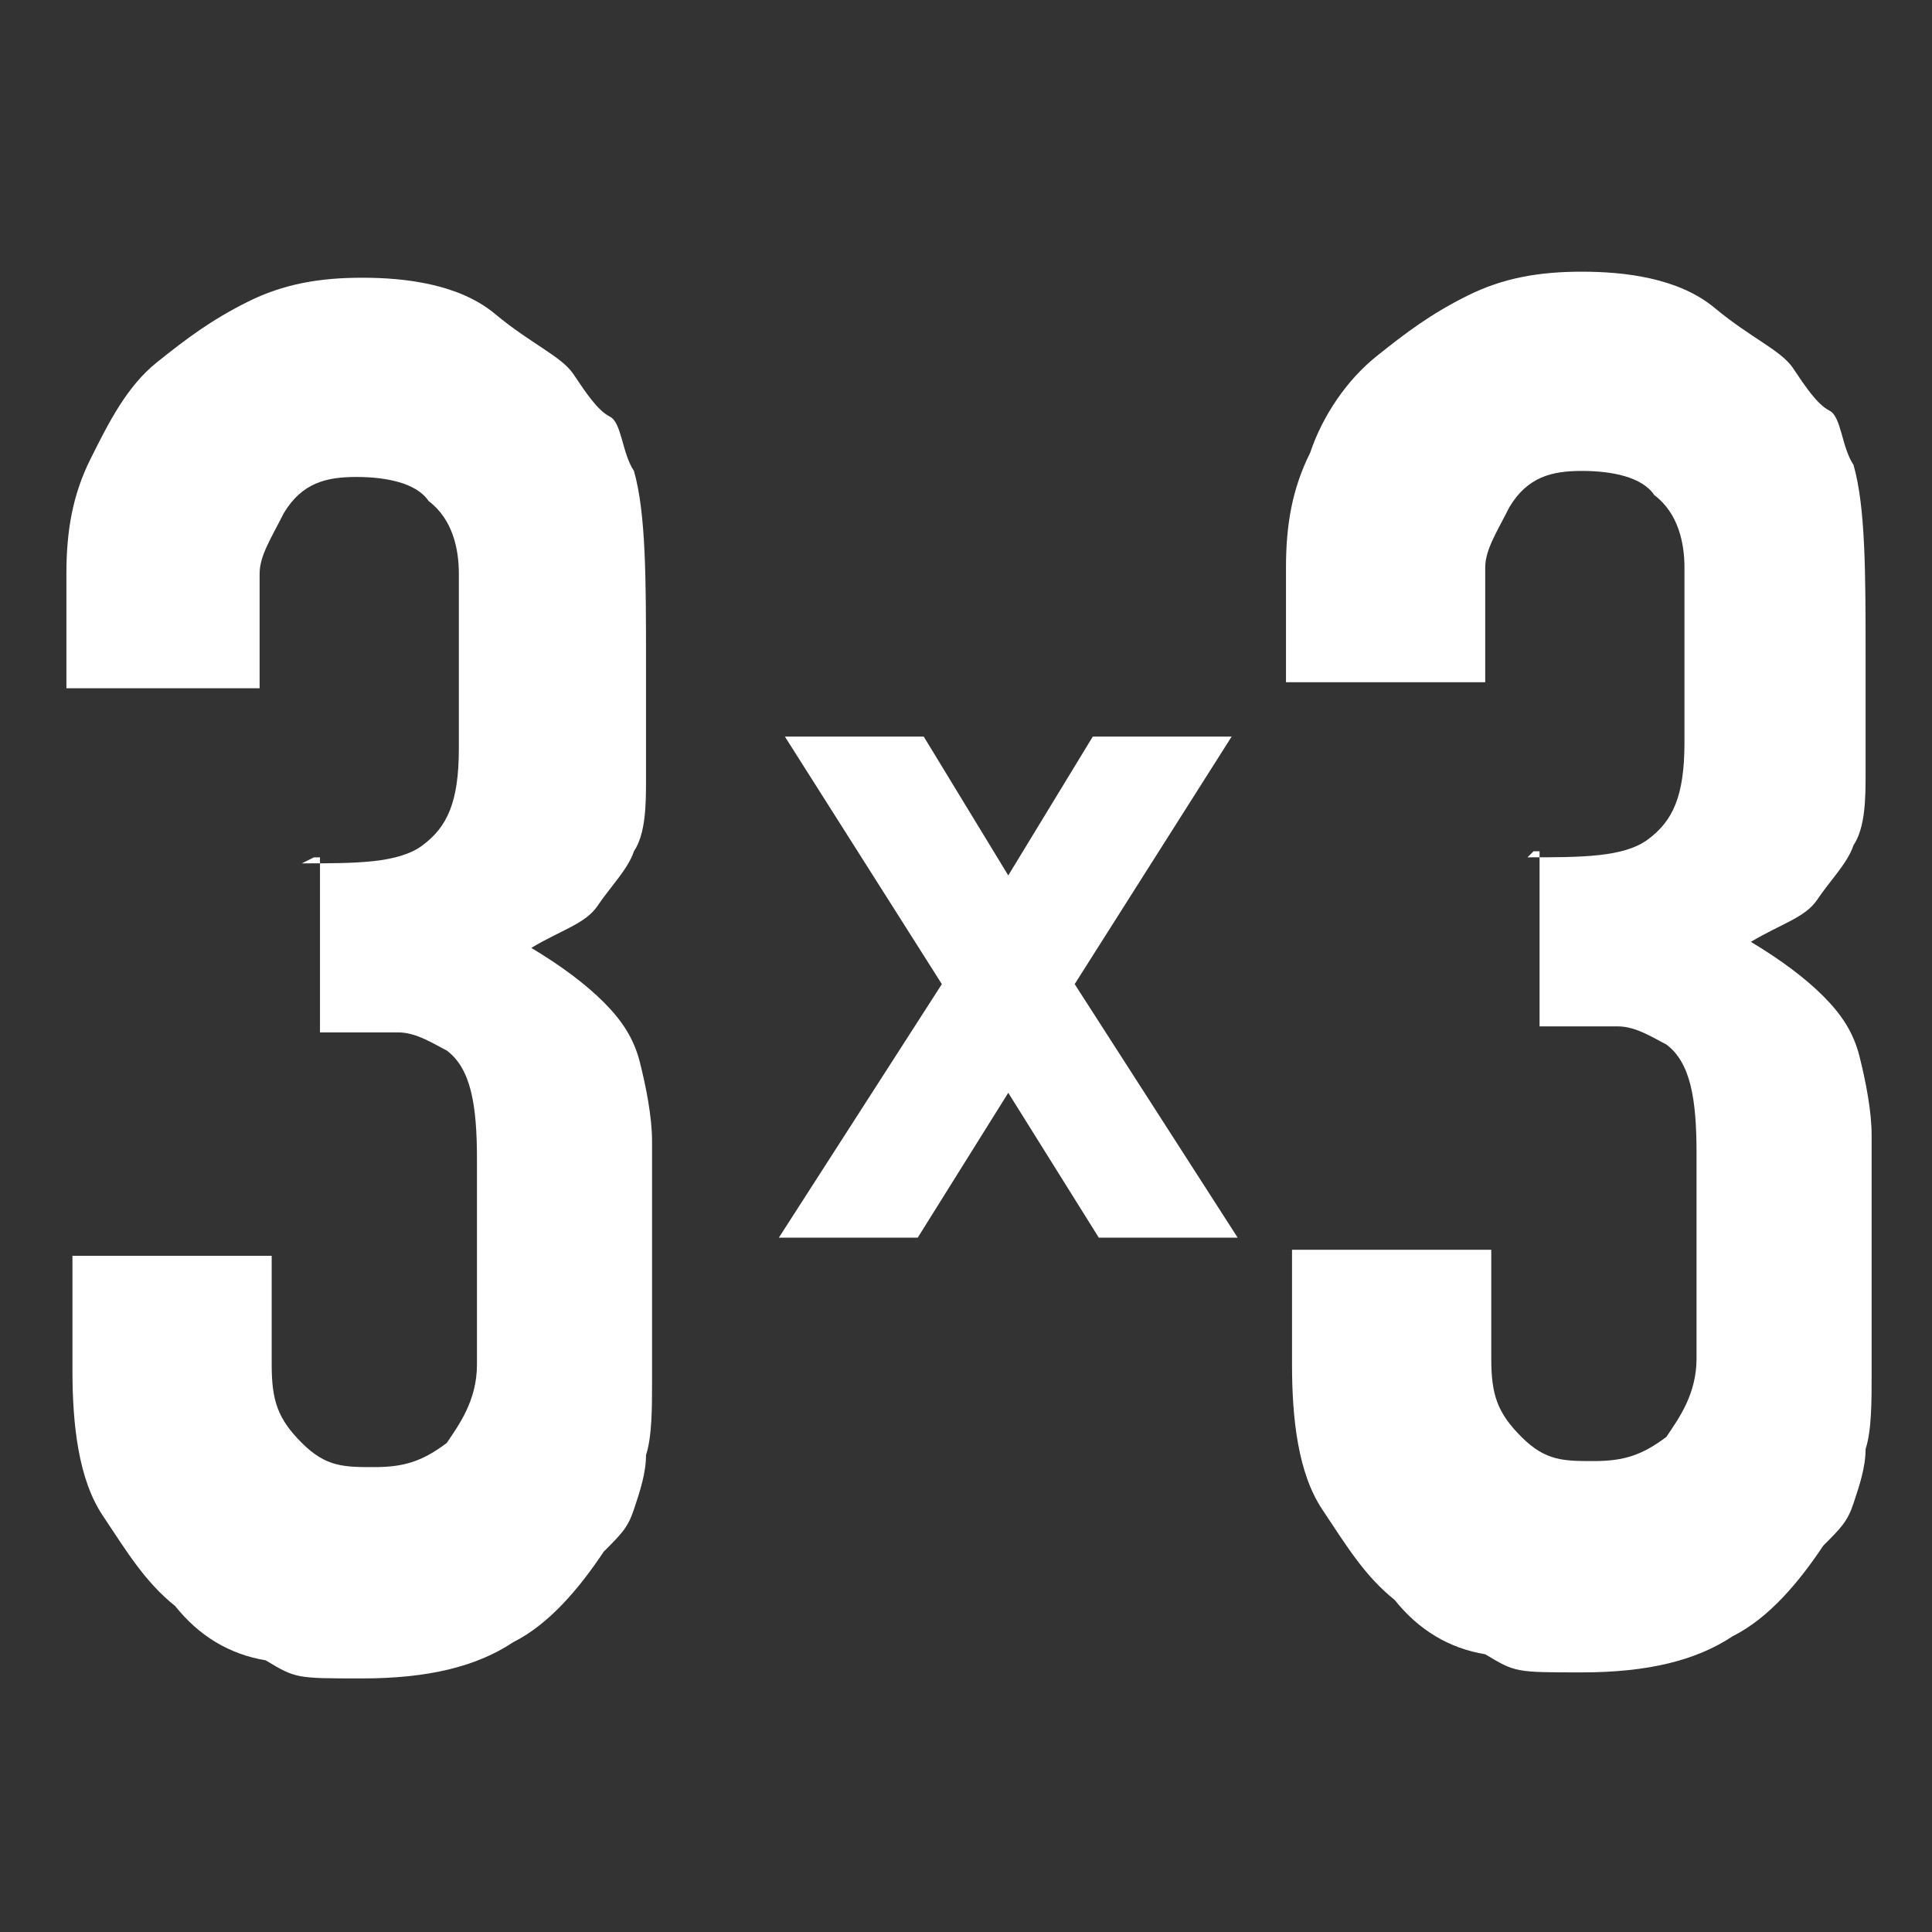 <?xml version="1.0" encoding="UTF-8"?>
<svg id="Ebene_1" xmlns="http://www.w3.org/2000/svg" version="1.1" viewBox="0 0 32 32">
  <rect x="0" y="0" width="32" height="32" fill="#333333" stroke="none"/>
  <!-- Generator: Adobe Illustrator 29.1.0, SVG Export Plug-In . SVG Version: 2.1.0 Build 142)  -->
  <defs>
    <style>
      .st0 {
        fill: #fff;
      }
    </style>
  </defs>
  <path class="st0" d="M5,14.3c.9,0,1.6,0,2-.3s.6-.7.6-1.6v-2.9c0-.4-.1-.9-.5-1.2-.2-.3-.7-.4-1.2-.4s-.9.1-1.2.6c-.2.4-.4.7-.4,1v1.9H1.1v-1.9c0-.7.1-1.3.4-1.9s.6-1.2,1.1-1.6.9-.7,1.5-1c.6-.3,1.2-.4,1.9-.4s1.6.1,2.2.6,1.1.7,1.3,1c.2.3.4.6.6.7s.2.6.4.9c.2.7.2,1.8.2,3.2v1.9c0,.4,0,.9-.2,1.2-.1.3-.4.6-.6.9-.2.3-.6.4-1.1.7.5.3.9.6,1.2.9s.5.6.6,1c.1.4.2.9.2,1.3v4c0,.4,0,.9-.1,1.2,0,.3-.1.6-.2.9s-.2.4-.5.7c-.4.6-.9,1.2-1.5,1.5-.6.4-1.4.6-2.5.6s-1.1,0-1.6-.3c-.6-.1-1.1-.4-1.5-.9-.5-.4-.8-.9-1.2-1.5s-.5-1.5-.5-2.4v-1.9h3.3v1.8c0,.6.1.9.5,1.3.4.4.7.4,1.2.4s.8-.1,1.2-.4c.2-.3.5-.7.5-1.3v-3.4c0-.9-.1-1.5-.5-1.8-.2-.1-.5-.3-.8-.3h-1.3v-2.9h-.1Z"/>
  <path class="st0" d="M12.9,20.5l2.7-4.2-2.6-4.1h2.3l1.4,2.3,1.4-2.3h2.3l-2.6,4.1,2.7,4.2h-2.3l-1.5-2.4-1.5,2.4h-2.3Z"/>
  <path class="st0" d="M25.3,14.2c.9,0,1.6,0,2-.3.4-.3.6-.7.6-1.6v-2.9c0-.4-.1-.9-.5-1.2-.2-.3-.7-.4-1.2-.4s-.9.1-1.2.6c-.2.4-.4.7-.4,1v1.9h-3.3v-1.9c0-.7.1-1.3.4-1.9.2-.6.6-1.2,1.1-1.6s.9-.7,1.5-1,1.2-.4,1.9-.4,1.6.1,2.2.6,1.1.7,1.3,1,.4.6.6.7.2.6.4.9c.2.7.2,1.8.2,3.2v1.9c0,.4,0,.9-.2,1.2-.1.3-.4.6-.6.9-.2.3-.6.4-1.1.7.5.3.9.6,1.2.9s.5.6.6,1c.1.4.2.9.2,1.3v4c0,.4,0,.9-.1,1.2,0,.3-.1.6-.2.9s-.2.4-.5.7c-.4.6-.9,1.2-1.5,1.5-.6.4-1.4.6-2.5.6s-1.1,0-1.6-.3c-.6-.1-1.1-.4-1.5-.9-.5-.4-.8-.9-1.2-1.5s-.5-1.5-.5-2.4v-1.9h3.3v1.8c0,.6.1.9.5,1.3s.7.4,1.2.4.8-.1,1.2-.4c.2-.3.5-.7.5-1.3v-3.4c0-.9-.1-1.5-.5-1.8-.2-.1-.5-.3-.8-.3h-1.3v-2.9h-.1Z"/>
</svg>